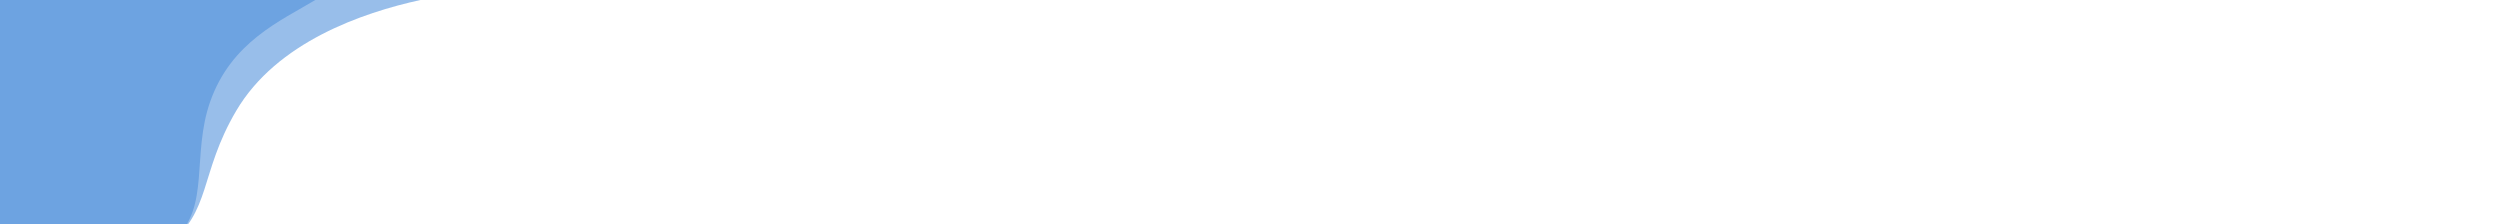 <svg width="1784" height="160" viewBox="0 0 1784 160" fill="none" xmlns="http://www.w3.org/2000/svg">
<rect x="0" y="0" width="1784" height="160" fill="#333333" stroke="none"/>
<g clip-path="url(#clip0_14554_10568)">
<rect width="1784" height="160" fill="white"/>
<path d="M168.595 79.012C197.5 30 258.678 9.053 300 0H0V200H52.066C61.983 196.708 92.5 195 119.008 175.309C151.144 151.437 141.985 124.133 168.595 79.012Z" fill="#6DA3E1" fill-opacity="0.7"/>
<path d="M150 72.5C165 30 200 15 225 0H0V200H55C69.167 195.833 100 192.222 125 170C150 147.778 136.661 110.293 150 72.5Z" fill="#6DA3E1"/>
</g>
<defs>
<clipPath id="clip0_14554_10568">
<rect width="1784" height="160" fill="white"/>
</clipPath>
</defs>
</svg>
